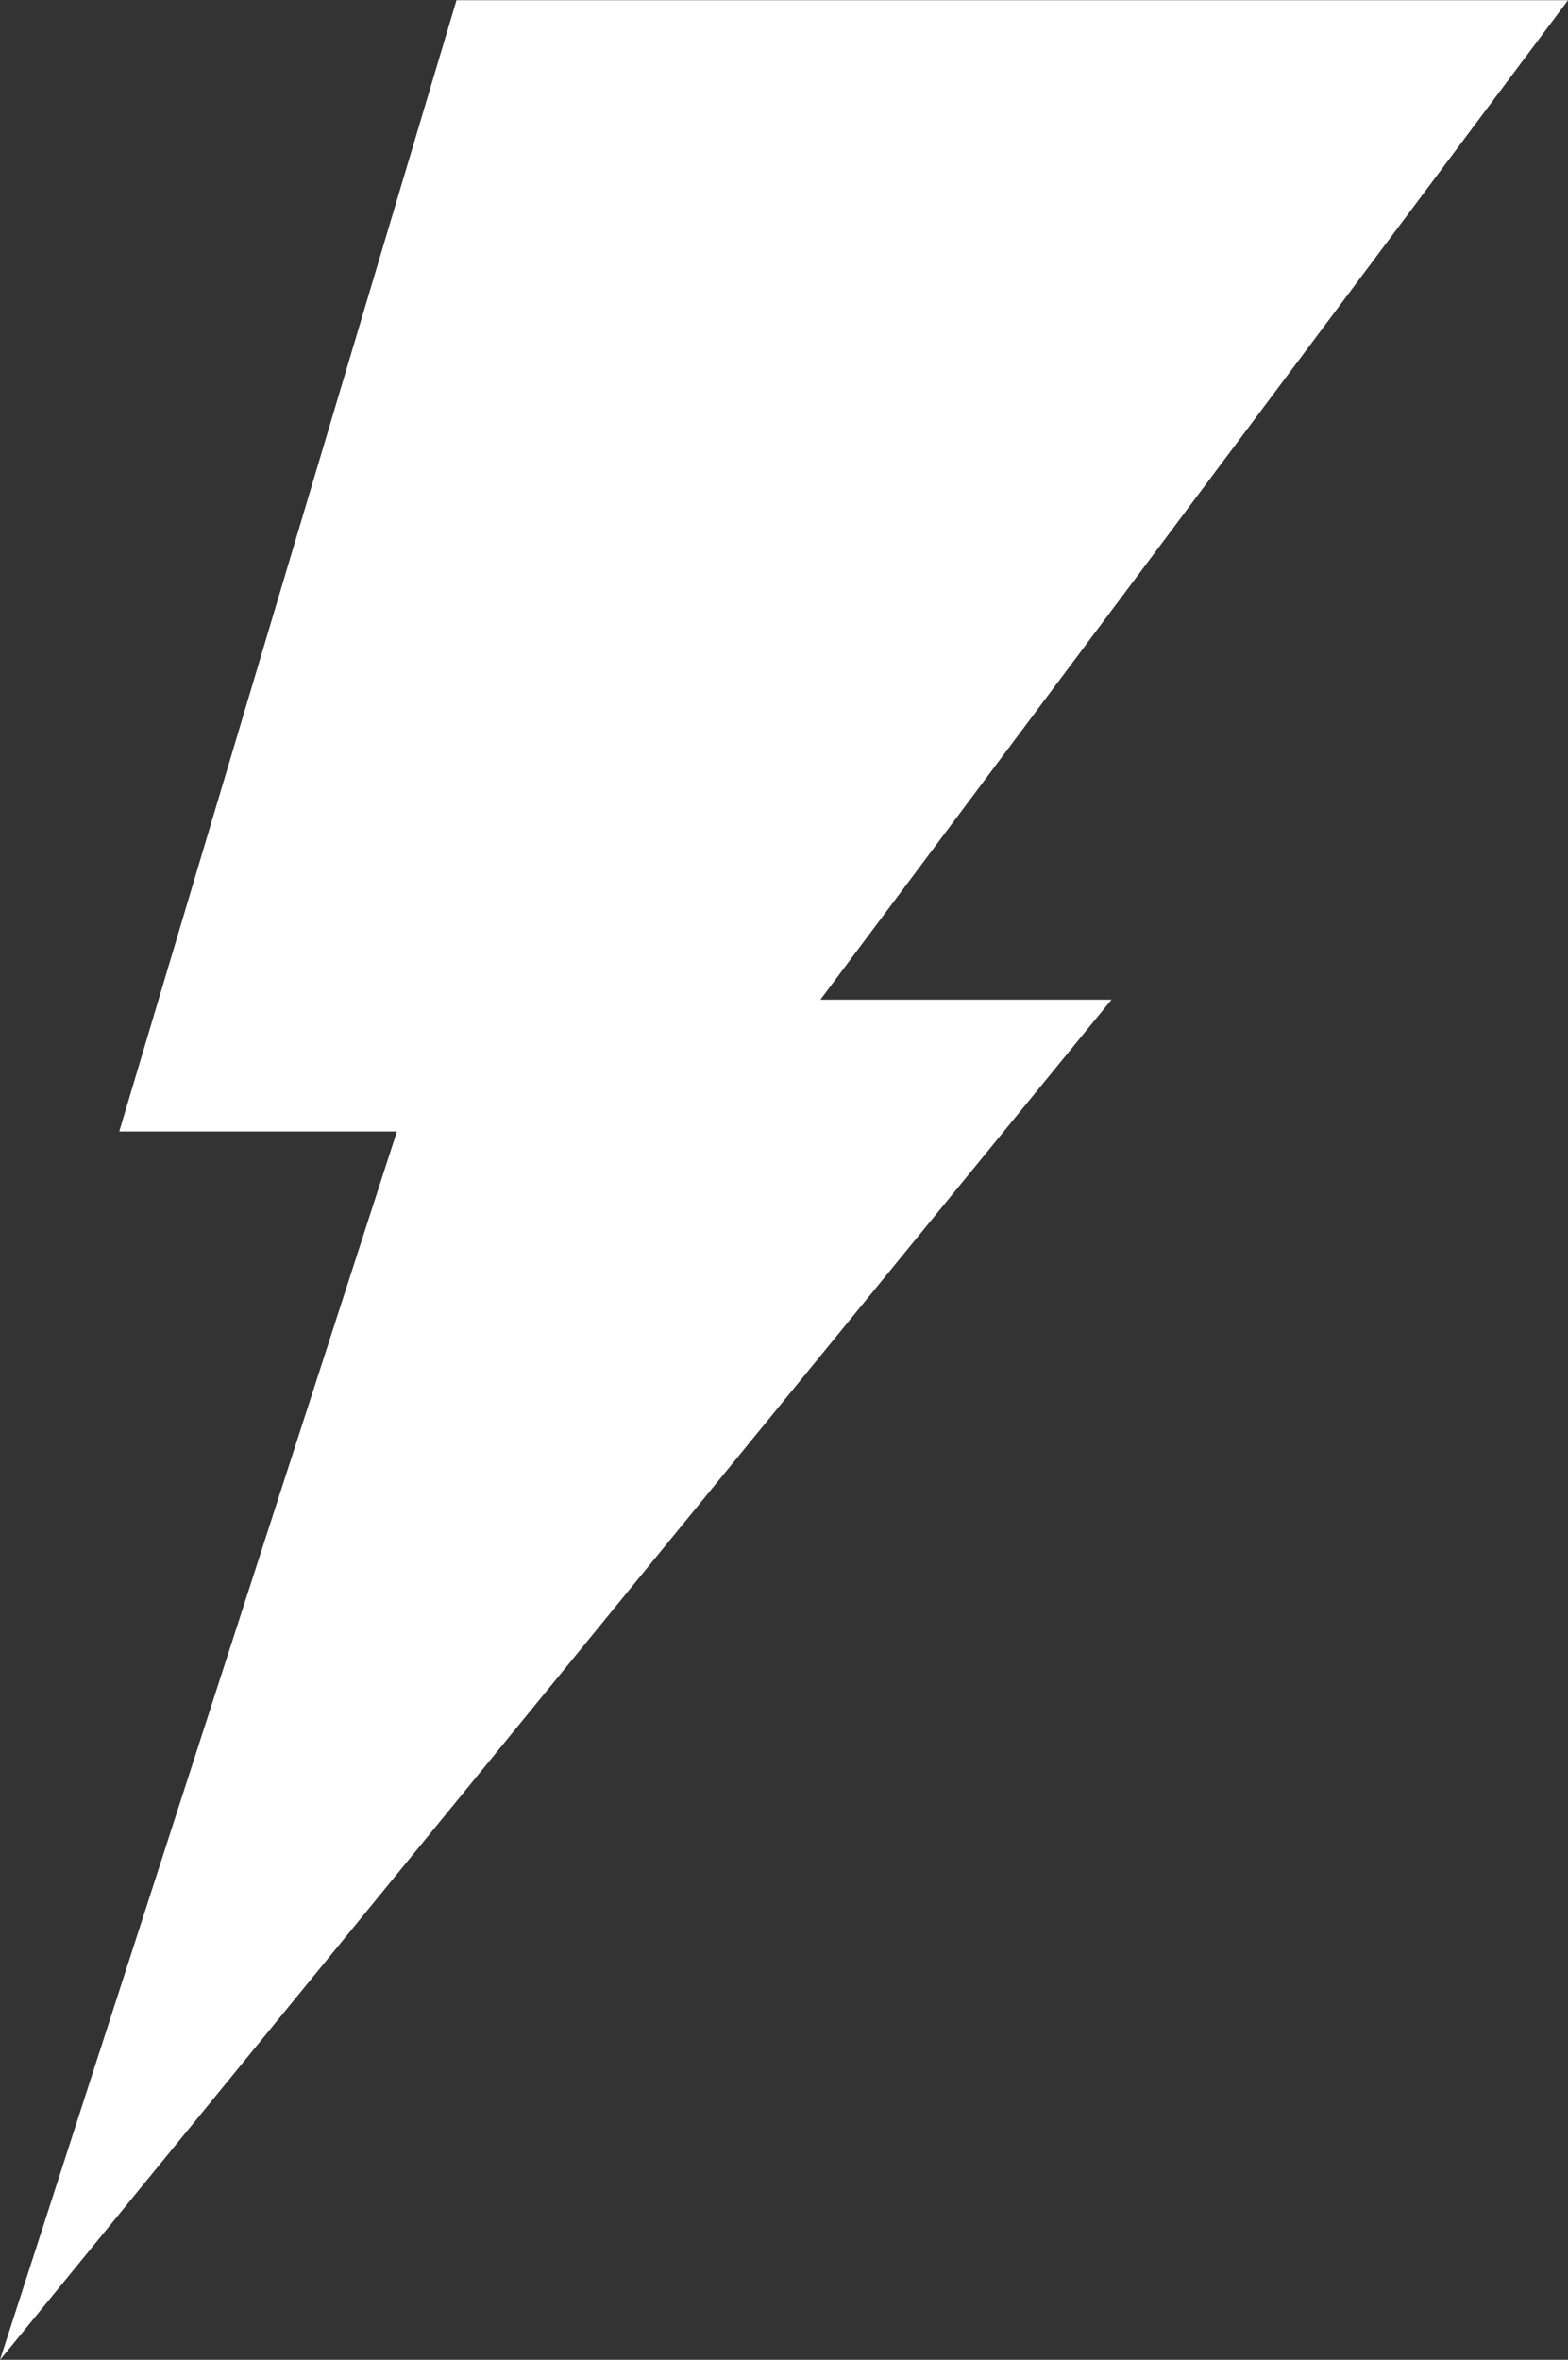<svg xmlns="http://www.w3.org/2000/svg" width="35.125" height="52.851" viewBox="0 0 35.125 52.851">
  <rect x="0" y="0" width="35.125" height="52.851" fill="#333333" stroke="none"/>
  <path id="light" d="M351.755,4060.6h24.9l-16.748,22.384h6.521l-24.9,30.467,8.892-27.514H344.2Z" transform="translate(-341.529 -4060.595)" fill="#fff"/>
</svg>
